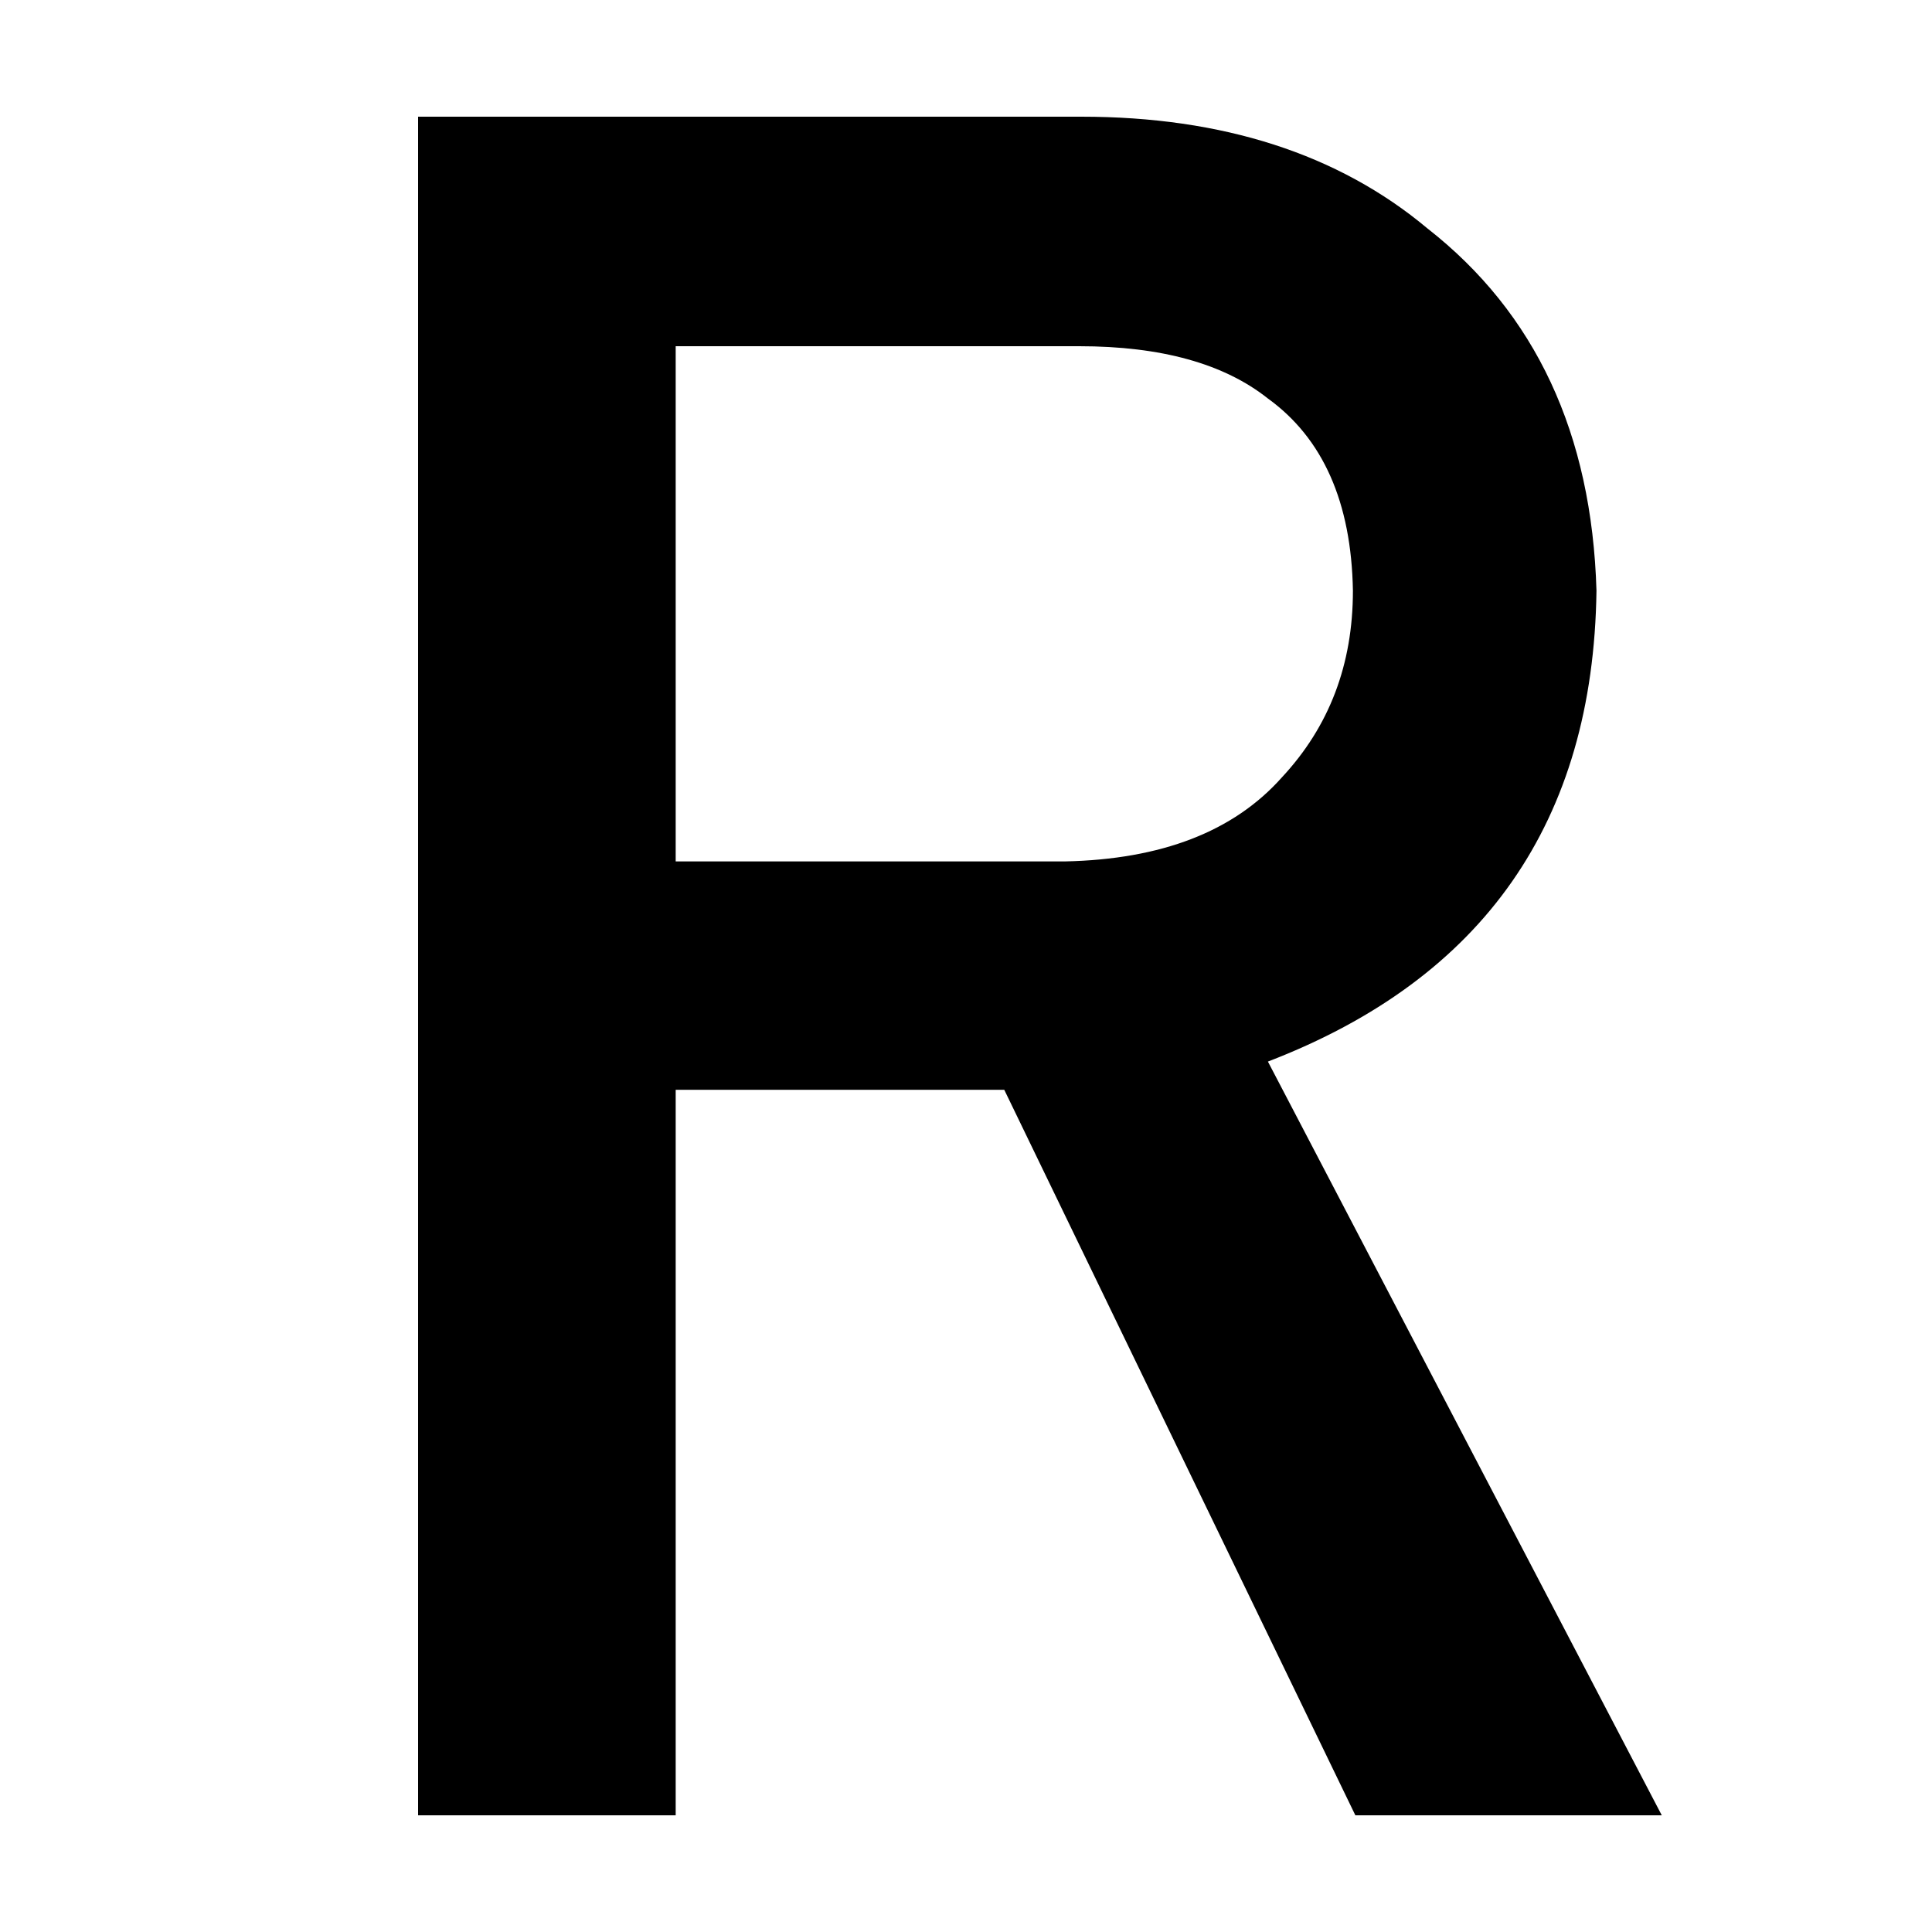 <?xml version="1.0" encoding="UTF-8"?>
<svg xmlns="http://www.w3.org/2000/svg" xmlns:xlink="http://www.w3.org/1999/xlink" width="15" height="15" viewBox="0 0 15 15" version="1.1">
<g id="surface1">
<path style=" stroke:none;fill-rule:nonzero;fill:rgb(0%,0%,0%);fill-opacity:1;" d="M 5.246 2.688 L 8.379 2.688 C 9.016 2.688 9.504 2.824 9.844 3.094 C 10.27 3.402 10.492 3.898 10.504 4.586 C 10.504 5.16 10.32 5.641 9.953 6.035 C 9.578 6.457 9.016 6.672 8.27 6.688 L 5.246 6.688 Z M 3.246 14.094 L 5.246 14.094 L 5.246 8.461 L 7.797 8.461 L 10.523 14.094 L 12.902 14.094 L 9.844 8.242 C 11.52 7.598 12.371 6.379 12.395 4.586 C 12.359 3.367 11.922 2.43 11.082 1.773 C 10.391 1.195 9.492 0.906 8.395 0.906 L 3.246 0.906 Z M 3.246 14.094 "/>
</g>
</svg>
